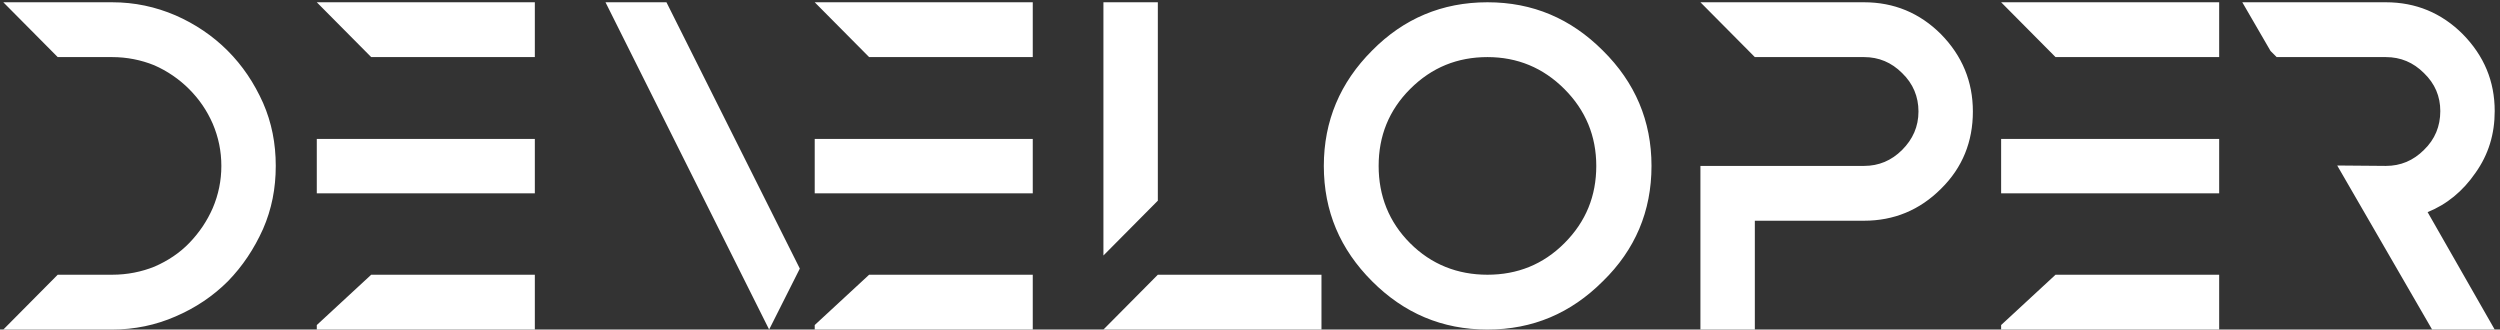 <svg width="440" height="58" viewBox="0 0 440 58" fill="none" xmlns="http://www.w3.org/2000/svg">
<rect x="0" y="0" width="440" height="58" fill="#333333" stroke="none"/>
<path d="M46.302 18.112C44.718 14.584 42.702 11.56 40.038 8.896C37.446 6.304 34.35 4.216 30.894 2.704C27.366 1.192 23.694 0.4 19.734 0.4H0.582L10.158 10.048H19.734C22.326 10.048 24.846 10.552 27.15 11.488C29.454 12.496 31.542 13.936 33.27 15.664C35.07 17.464 36.438 19.48 37.446 21.784C38.454 24.16 38.958 26.608 38.958 29.2C38.958 31.792 38.454 34.24 37.446 36.616C36.438 38.92 35.07 40.936 33.342 42.736C31.614 44.536 29.526 45.904 27.222 46.912C24.918 47.848 22.398 48.352 19.734 48.352H10.158L0.582 58H19.734C23.694 58 27.438 57.208 30.894 55.696C34.422 54.184 37.518 52.096 40.11 49.504C42.702 46.84 44.718 43.816 46.302 40.288C47.814 36.832 48.534 33.16 48.534 29.2C48.534 25.24 47.814 21.568 46.302 18.112ZM55.755 57.208V58H94.131V48.352H65.331L55.755 57.208ZM55.755 0.4L65.331 10.048H94.131V0.4H55.755ZM55.755 24.448V34.024H65.331H94.131V24.448H65.331H55.755ZM106.568 0.4L135.368 58L140.768 47.272L117.296 0.4H106.568ZM143.39 57.208V58H181.766V48.352H152.966L143.39 57.208ZM143.39 0.4L152.966 10.048H181.766V0.4H143.39ZM143.39 24.448V34.024H152.966H181.766V24.448H152.966H143.39ZM203.779 48.352L194.203 58H232.579V48.352H203.779ZM194.203 0.4V1.984V44.968L203.779 35.32V1.984V0.4H194.203ZM261.793 0.4C253.801 0.4 247.033 3.28 241.489 8.896C235.873 14.512 232.993 21.28 232.993 29.2C232.993 37.192 235.873 43.888 241.489 49.504C247.105 55.12 253.801 58 261.793 58C269.785 58 276.481 55.12 282.097 49.504C287.785 43.96 290.665 37.192 290.665 29.2C290.665 21.28 287.785 14.512 282.097 8.896C276.481 3.28 269.785 0.4 261.793 0.4ZM261.793 10.048C267.049 10.048 271.585 11.92 275.329 15.664C279.073 19.408 280.945 23.944 280.945 29.2C280.945 34.456 279.145 38.992 275.329 42.808C271.585 46.552 267.049 48.352 261.793 48.352C256.537 48.352 251.929 46.552 248.185 42.808C244.441 39.064 242.641 34.456 242.641 29.2C242.641 23.944 244.441 19.408 248.185 15.664C252.001 11.848 256.537 10.048 261.793 10.048ZM341.611 6.016C337.867 2.272 333.331 0.4 328.075 0.4H299.275L308.851 10.048H328.075C330.667 10.048 332.899 10.984 334.771 12.856C336.715 14.728 337.651 17.032 337.651 19.624C337.651 22.288 336.643 24.52 334.771 26.392C332.899 28.264 330.667 29.2 328.075 29.2H308.851H299.275V58H308.851V38.848H328.075C333.331 38.848 337.867 36.976 341.611 33.232C345.427 29.488 347.227 24.88 347.227 19.624C347.227 14.368 345.355 9.832 341.611 6.016ZM352.198 57.208V58H390.574V48.352H361.774L352.198 57.208ZM352.198 0.4L361.774 10.048H390.574V0.4H352.198ZM352.198 24.448V34.024H361.774H390.574V24.448H361.774H352.198ZM435.684 30.424C437.988 27.184 439.068 23.584 439.068 19.552C439.068 14.296 437.196 9.832 433.452 6.016C429.708 2.272 425.172 0.4 419.916 0.4H394.644L399.612 8.968L400.692 10.048H419.916C422.508 10.048 424.74 10.984 426.612 12.856C428.556 14.728 429.492 16.96 429.492 19.552C429.492 22.216 428.556 24.52 426.612 26.392C424.74 28.264 422.508 29.2 419.916 29.2L411.348 29.128L428.052 58H439.068L427.26 37.336C430.644 35.968 433.452 33.664 435.684 30.424Z" fill="white"/>
</svg>
